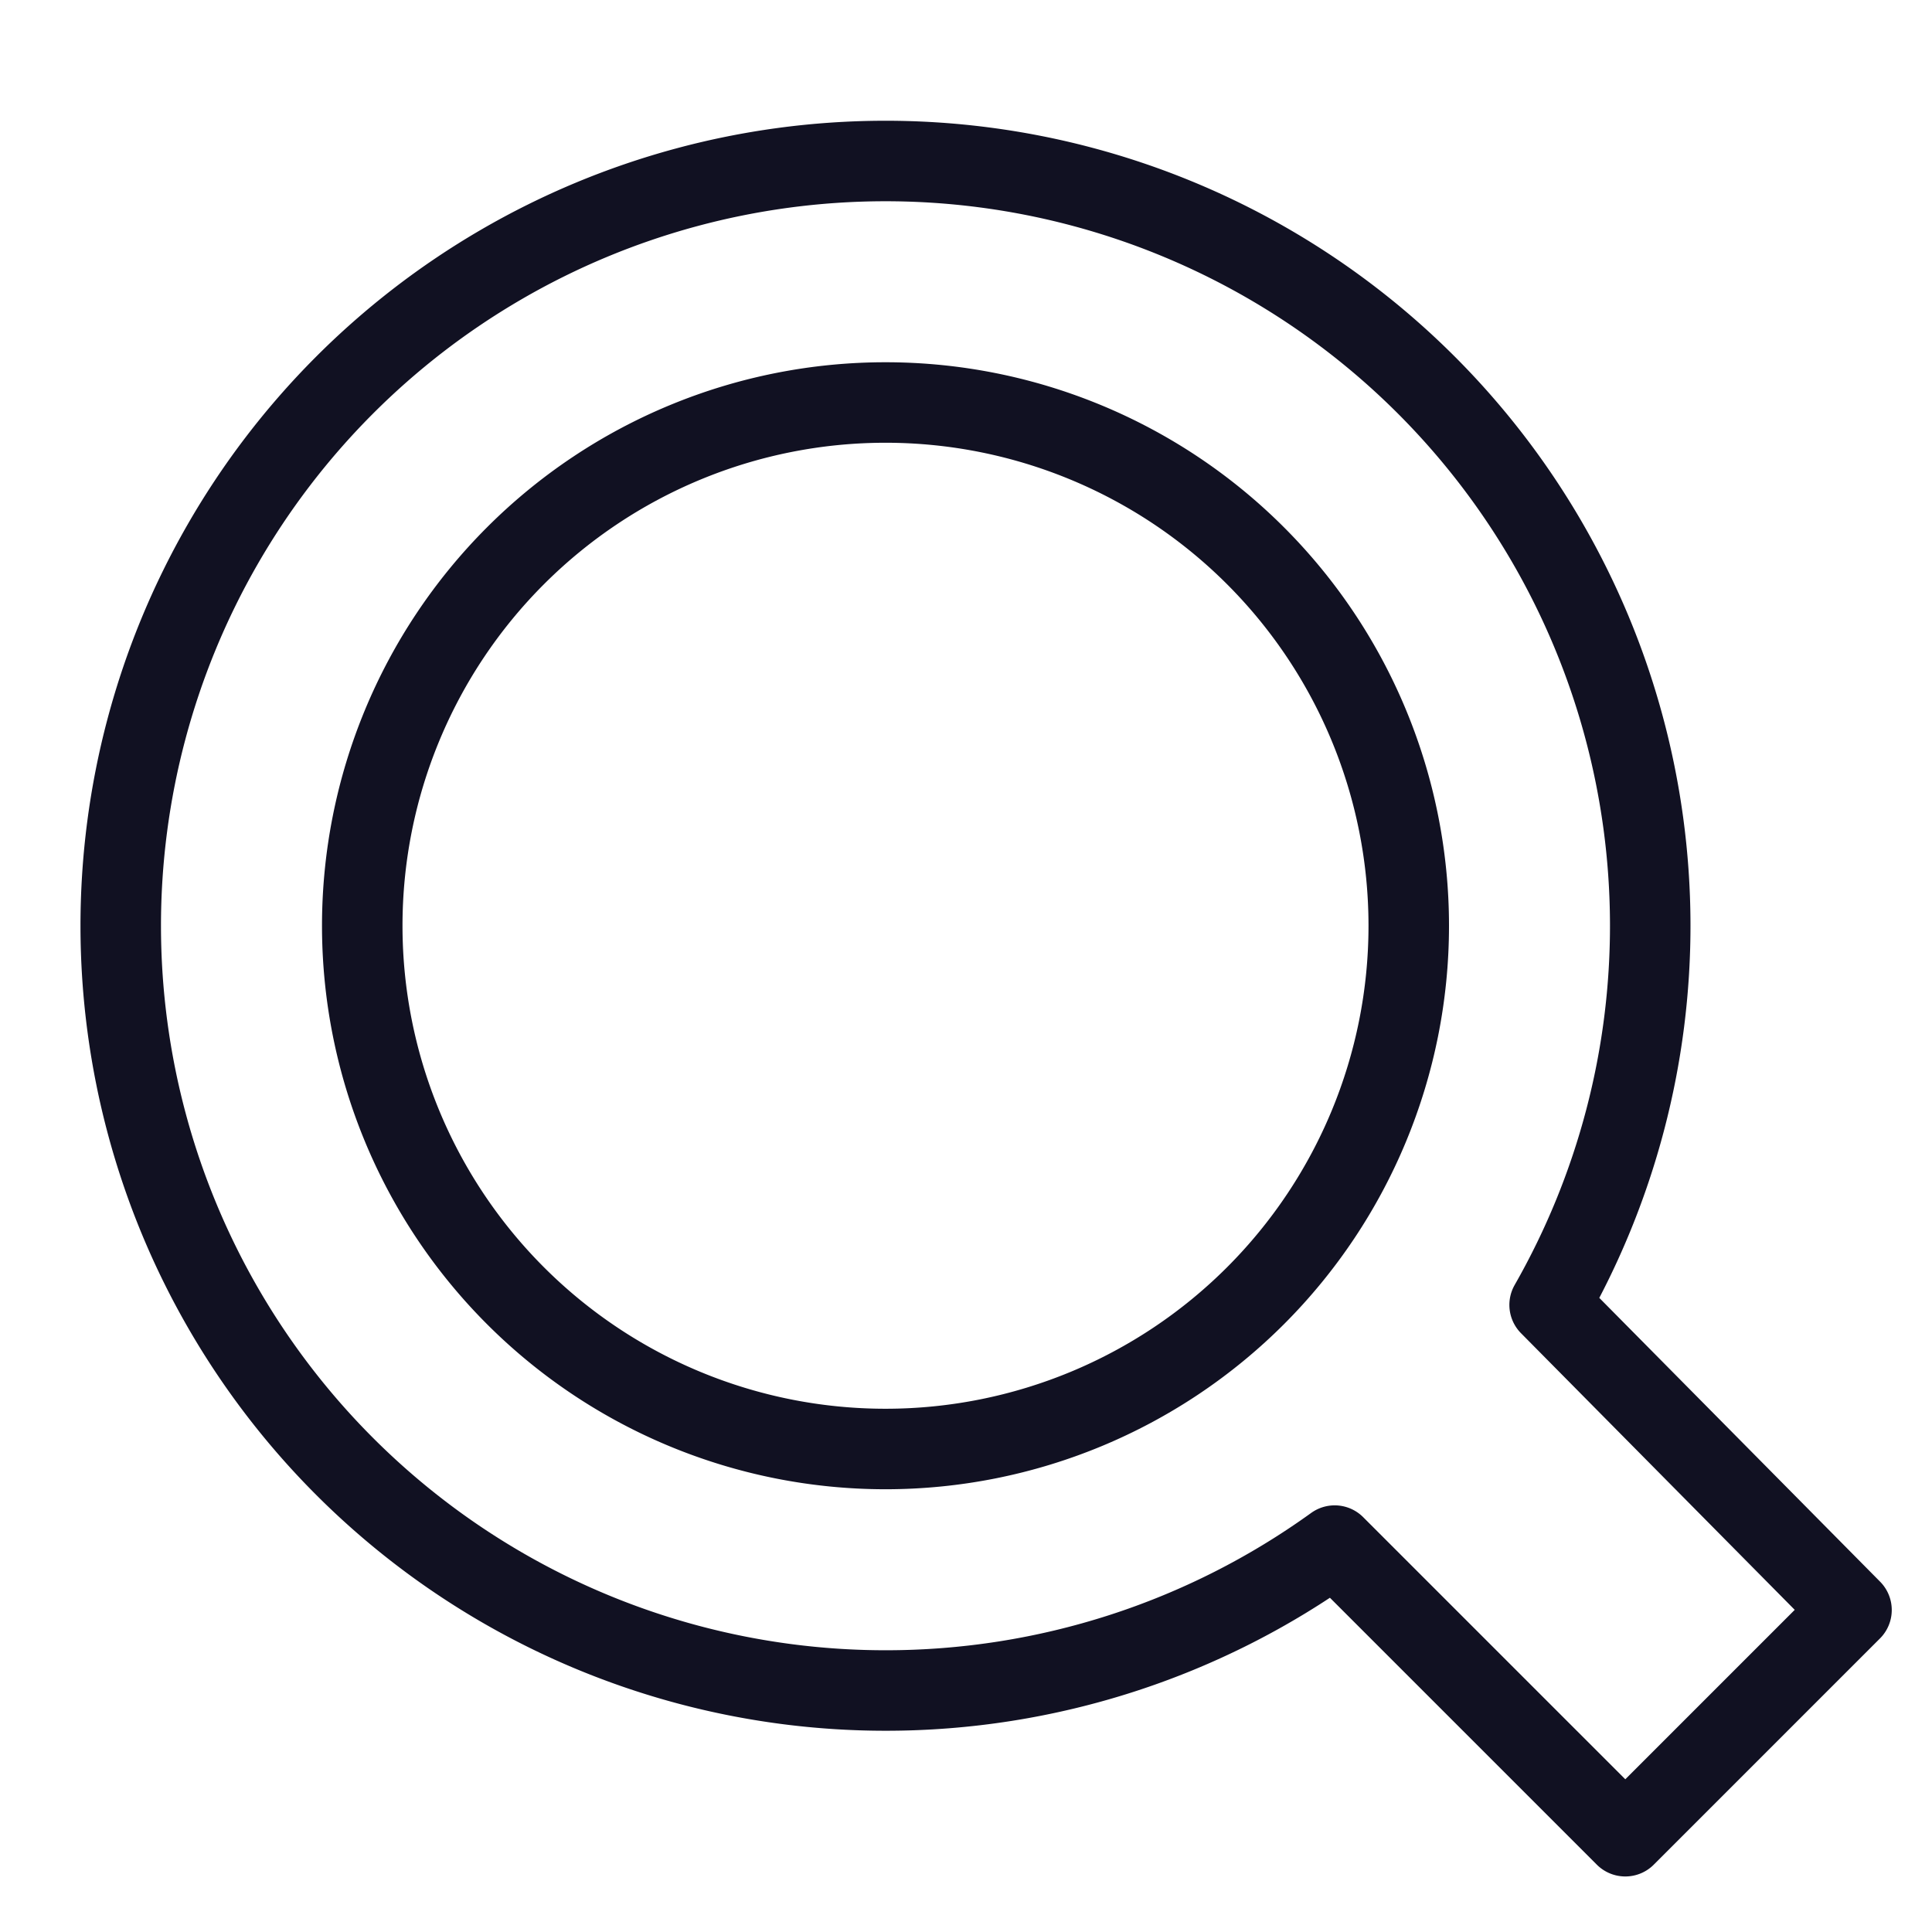 <svg id="Layer_1" data-name="Layer 1" xmlns="http://www.w3.org/2000/svg" viewBox="0 0 24 24"><title>unity-interface-24px-search-outline</title><path d="M19.25,16.21A9.5,9.5,0,1,0,11,21a9.53,9.53,0,0,0,5.58-1.8l3.61,3.61L23,20ZM11,18a6.5,6.5,0,1,1,6.5-6.5A6.5,6.5,0,0,1,11,18Z" style="fill:none;stroke:#112;stroke-linecap:square;stroke-linejoin:round"/></svg>